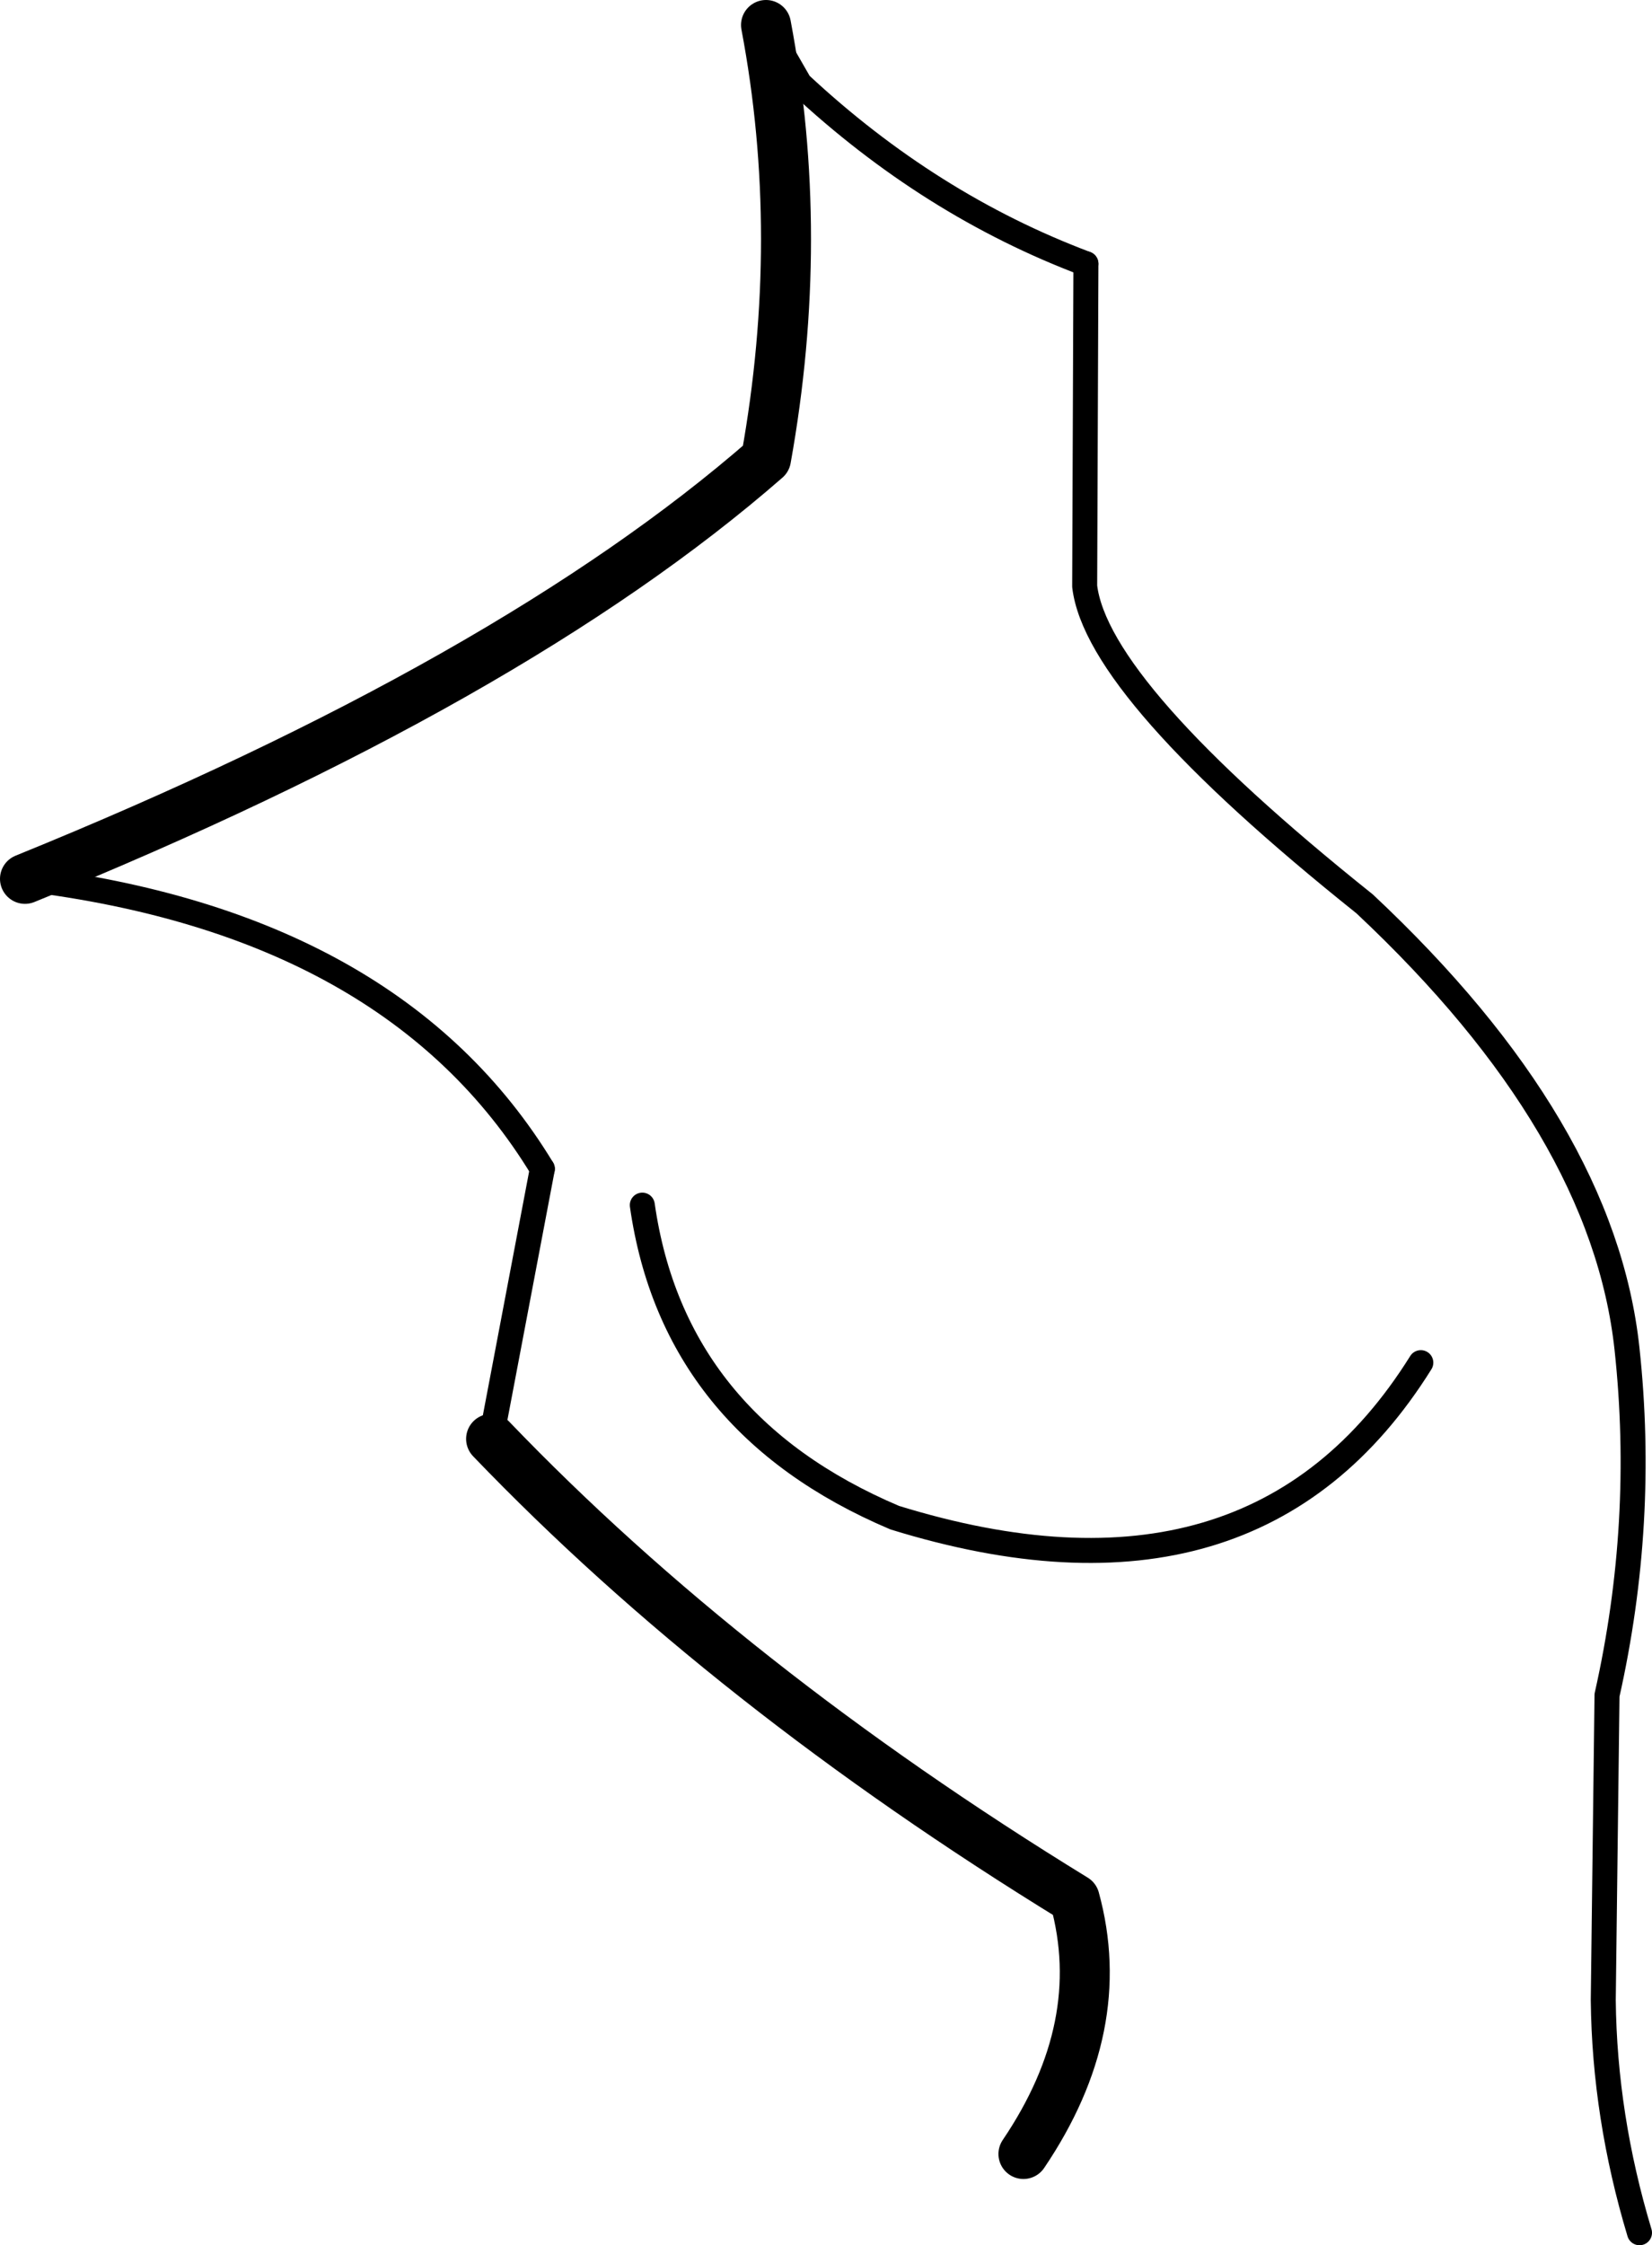 <?xml version="1.0" encoding="UTF-8" standalone="no"?>
<svg xmlns:xlink="http://www.w3.org/1999/xlink" height="89.8px" width="66.1px" xmlns="http://www.w3.org/2000/svg">
  <g transform="matrix(1.0, 0.0, 0.0, 1.0, -165.4, -125.85)">
    <path d="M166.4 161.0 Q185.85 153.1 196.05 144.2 197.65 135.3 196.05 126.85 M206.35 212.0 Q209.8 206.9 208.4 201.8 194.55 193.3 185.05 183.4" fill="none" stroke="#000000" stroke-linecap="round" stroke-linejoin="round" stroke-width="2.0"/>
    <path d="M196.05 126.85 L197.4 129.2 Q202.6 134.05 208.85 136.4 M185.05 183.4 L187.1 172.6 M222.25 180.35 Q215.6 191.0 201.2 186.55 192.35 182.8 191.1 174.05" fill="none" stroke="#000000" stroke-linecap="round" stroke-linejoin="round" stroke-width="1.0"/>
    <path d="M187.1 172.6 Q181.15 162.8 166.4 161.0" fill="none" stroke="#000000" stroke-linecap="round" stroke-linejoin="round" stroke-width="1.0"/>
    <path d="M208.85 136.4 L208.8 149.3 Q209.3 153.45 220.0 162.0 229.55 170.95 230.5 179.8 231.25 186.75 229.7 193.65 L229.55 205.85 Q229.6 210.5 231.0 215.15" fill="none" stroke="#000000" stroke-linecap="round" stroke-linejoin="round" stroke-width="1.0"/>
  </g>
</svg>
